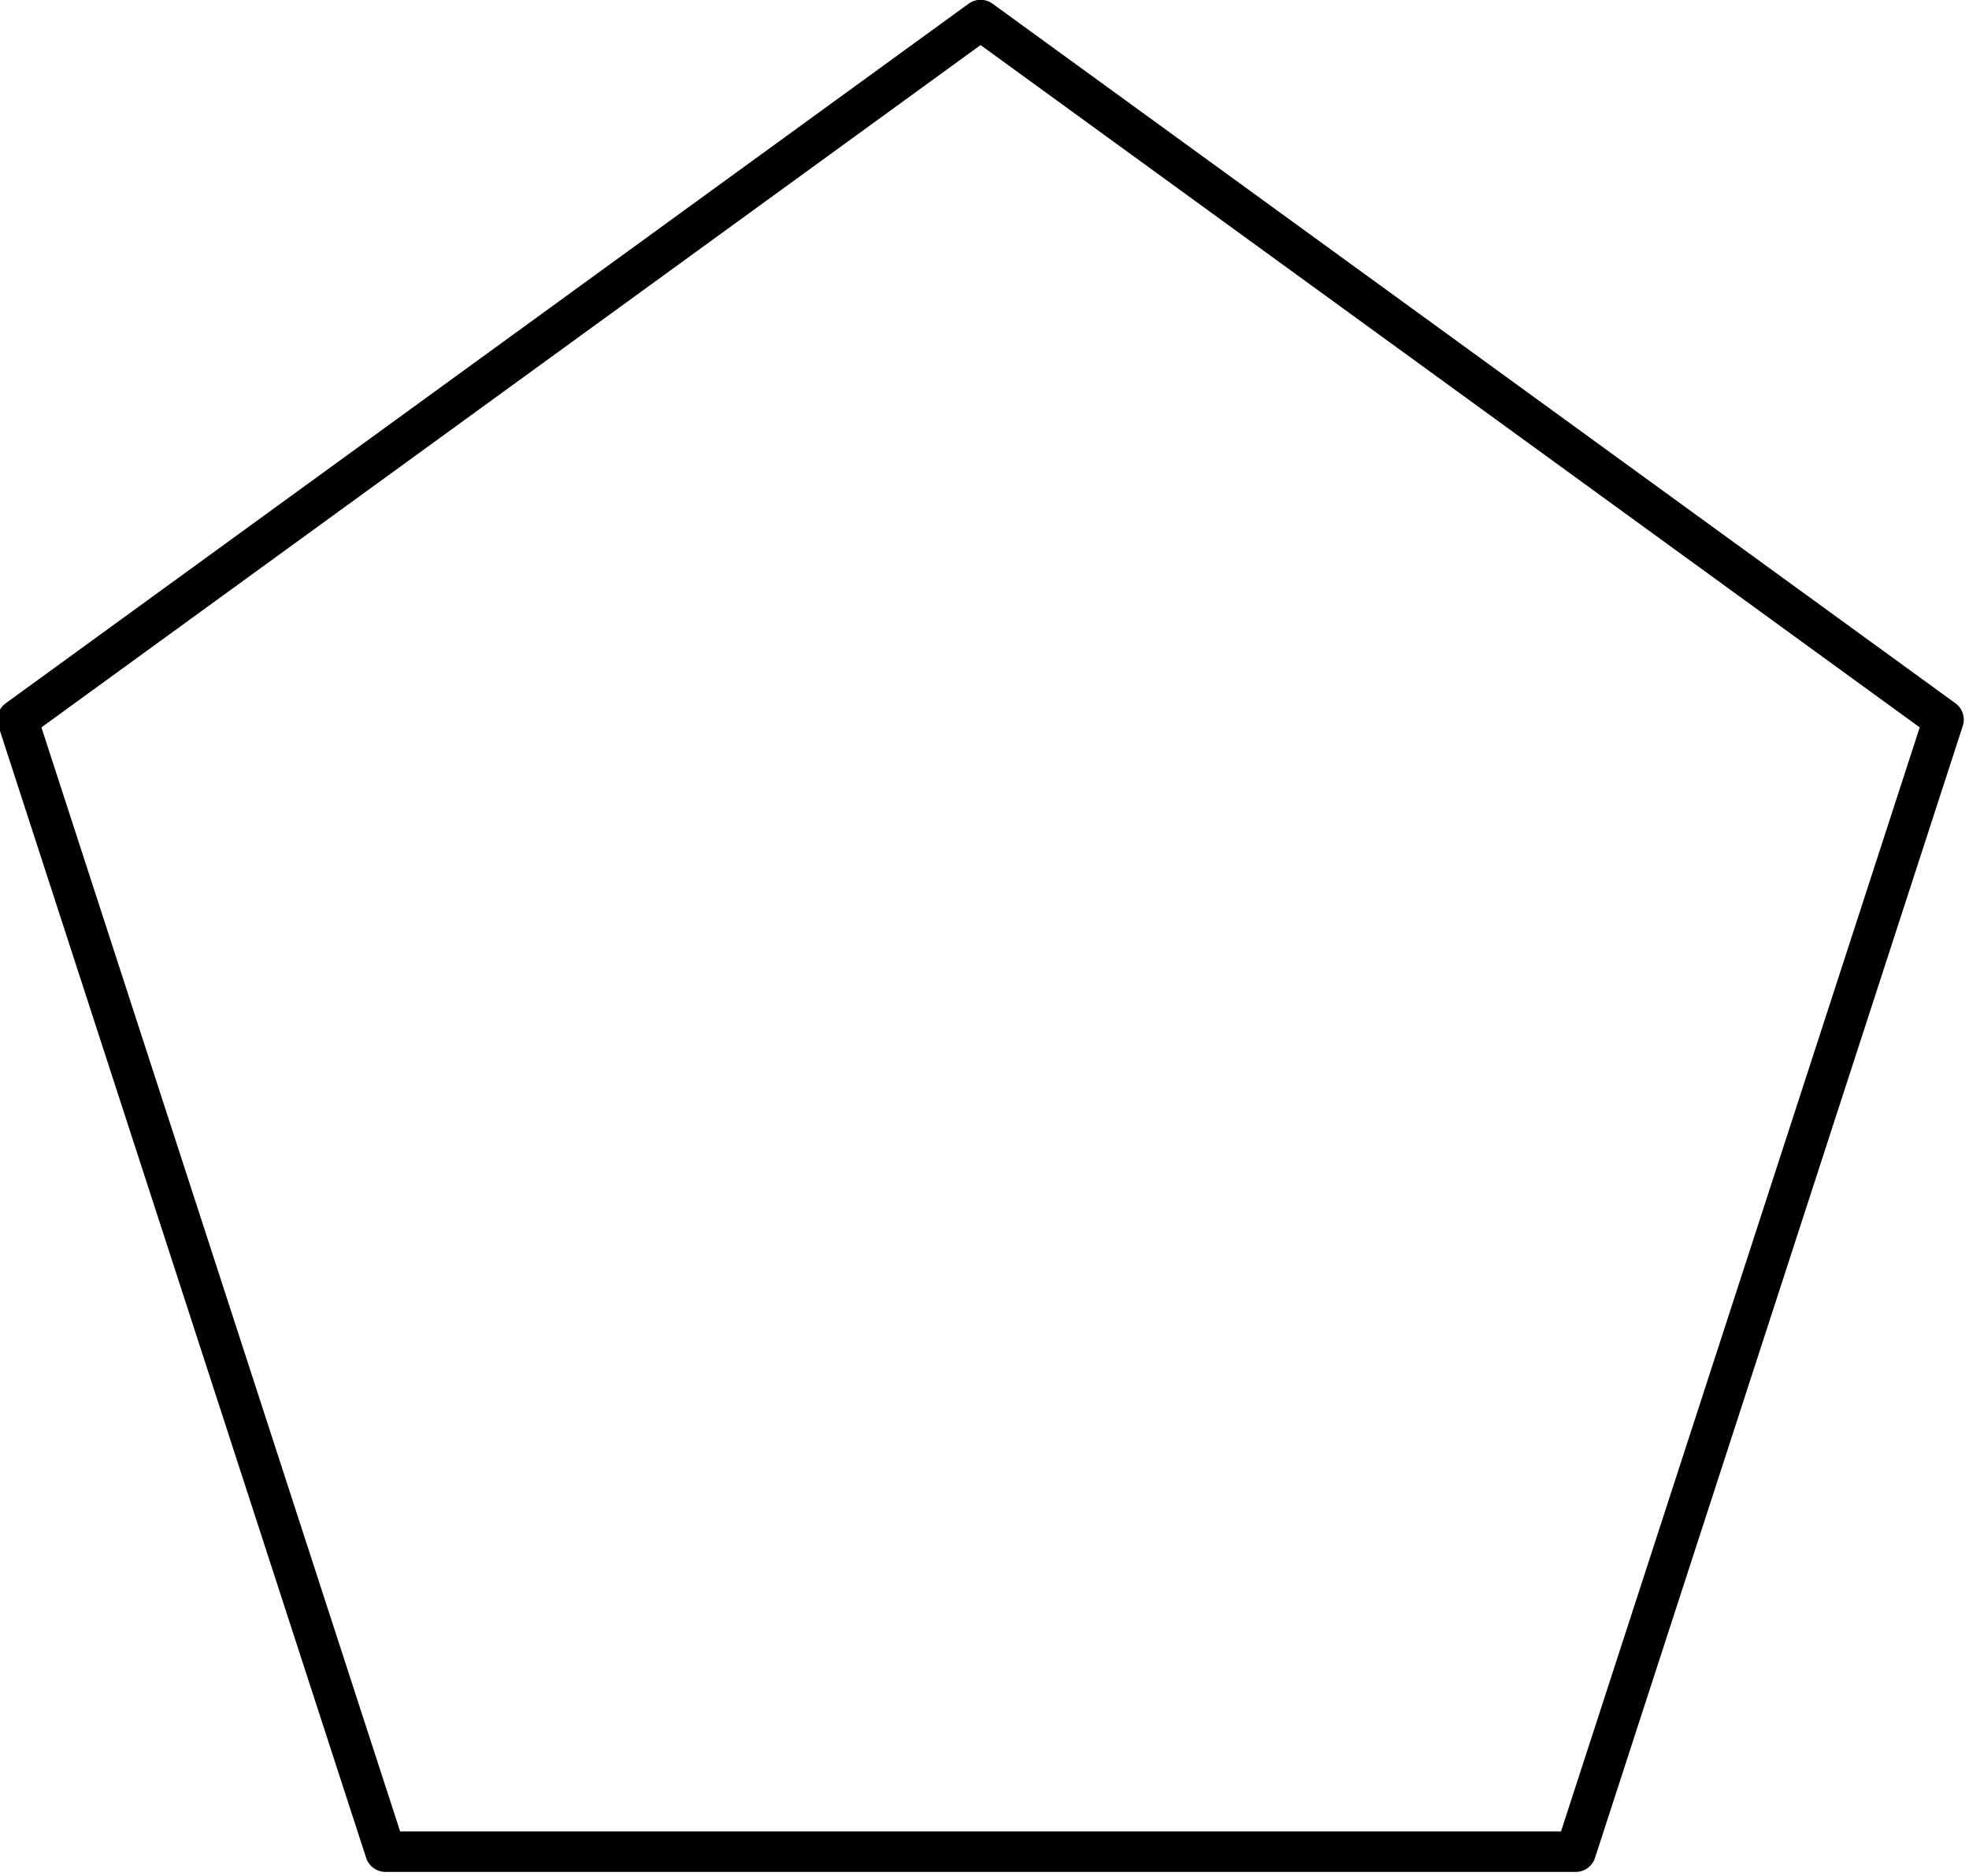 <?xml version="1.0" encoding="UTF-8" standalone="no"?>
<!DOCTYPE svg PUBLIC "-//W3C//DTD SVG 1.1//EN" "http://www.w3.org/Graphics/SVG/1.1/DTD/svg11.dtd">
<svg width="100%" height="100%" viewBox="0 0 486 463" version="1.1" xmlns="http://www.w3.org/2000/svg" xmlns:xlink="http://www.w3.org/1999/xlink" xml:space="preserve" xmlns:serif="http://www.serif.com/" style="fill-rule:evenodd;clip-rule:evenodd;stroke-linecap:round;stroke-linejoin:round;stroke-miterlimit:1.5;">
    <g transform="matrix(1,0,0,1,-794.236,-784)">
        <g transform="matrix(1.037,0,0,1.037,-1163.21,625.1)">
            <path d="M2121,158L2350.2,324.527L2262.66,593.973L1979.34,593.973L1891.8,324.527L2121,158Z" style="fill:none;stroke:black;stroke-width:9.64px;"/>
        </g>
    </g>
</svg>
